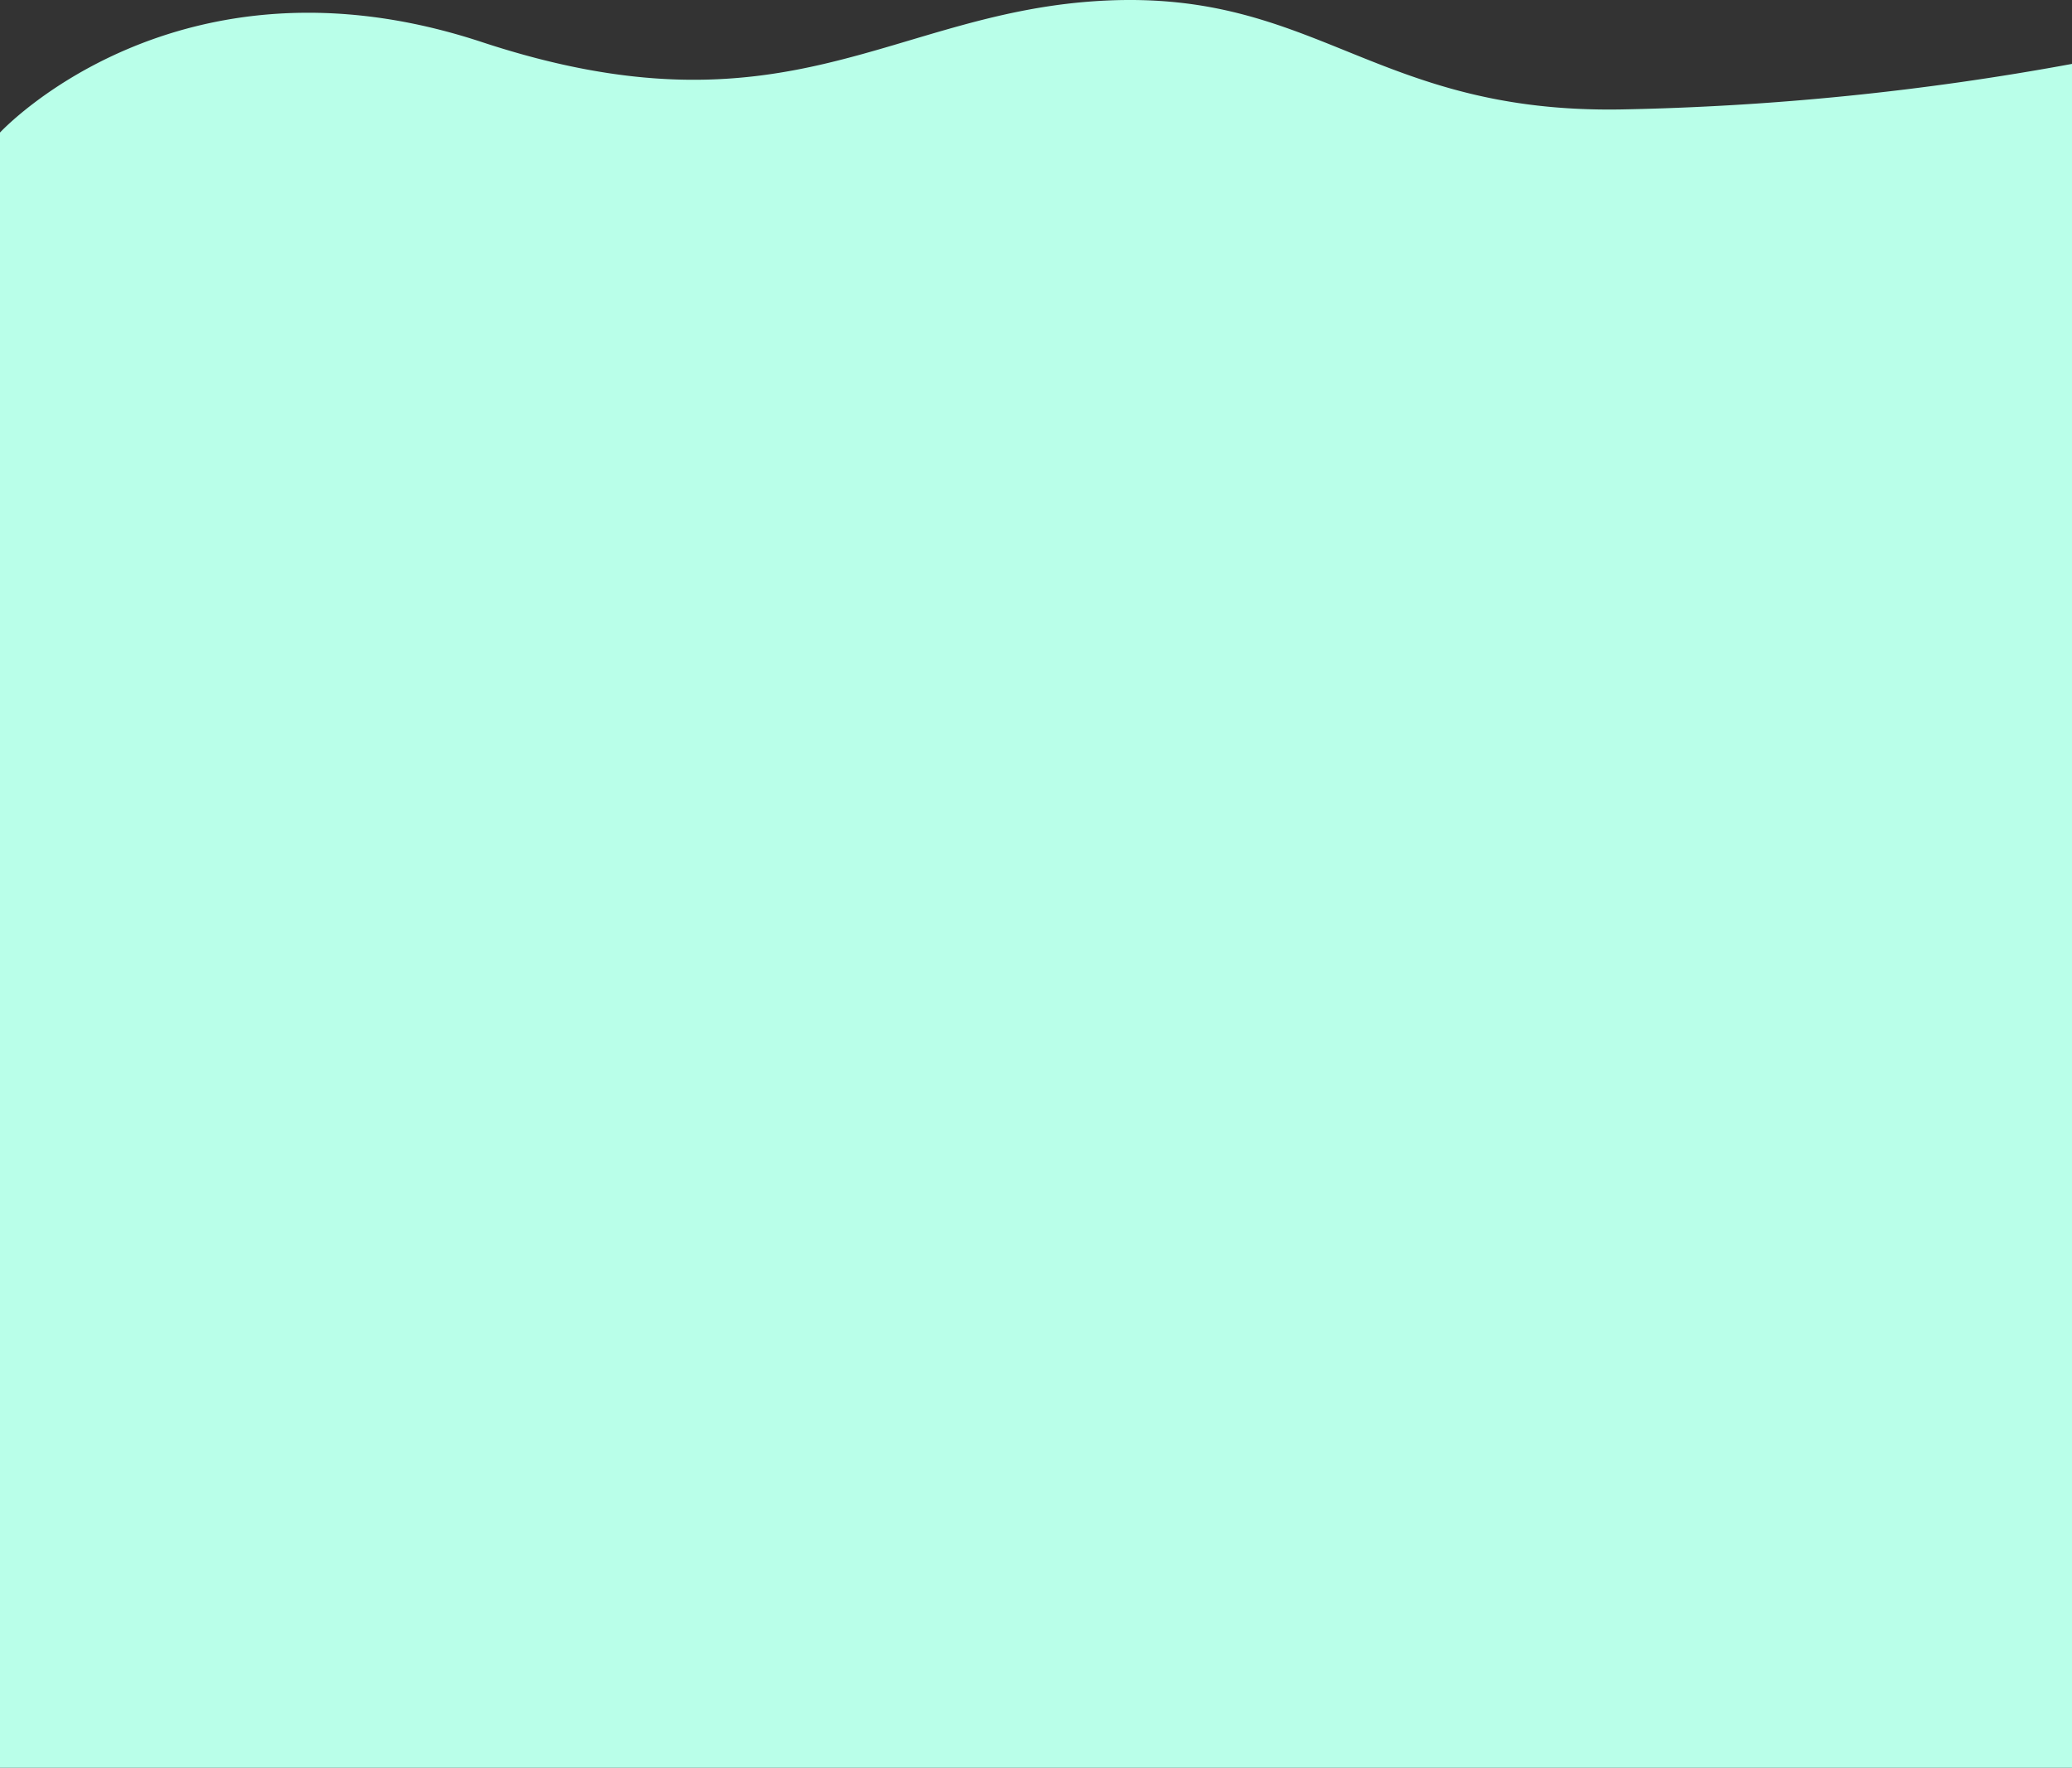 <svg xmlns="http://www.w3.org/2000/svg" width="425.307" height="362.827" viewBox="0 0 425.307 362.827">
  <rect x="0" y="0" width="425.307" height="362.827" fill="#333333" stroke="none"/>
  <path id="Path_9" data-name="Path 9" d="M612.233,332.682s36.255-39.234,98.886-18.577,84-6.289,127.733-8.491S894.4,328.792,945,327.94a569.081,569.081,0,0,0,92.542-9.347V668.305H612.233Z" transform="translate(-612.233 -305.479)" fill="#b9ffe9"/>
</svg>
